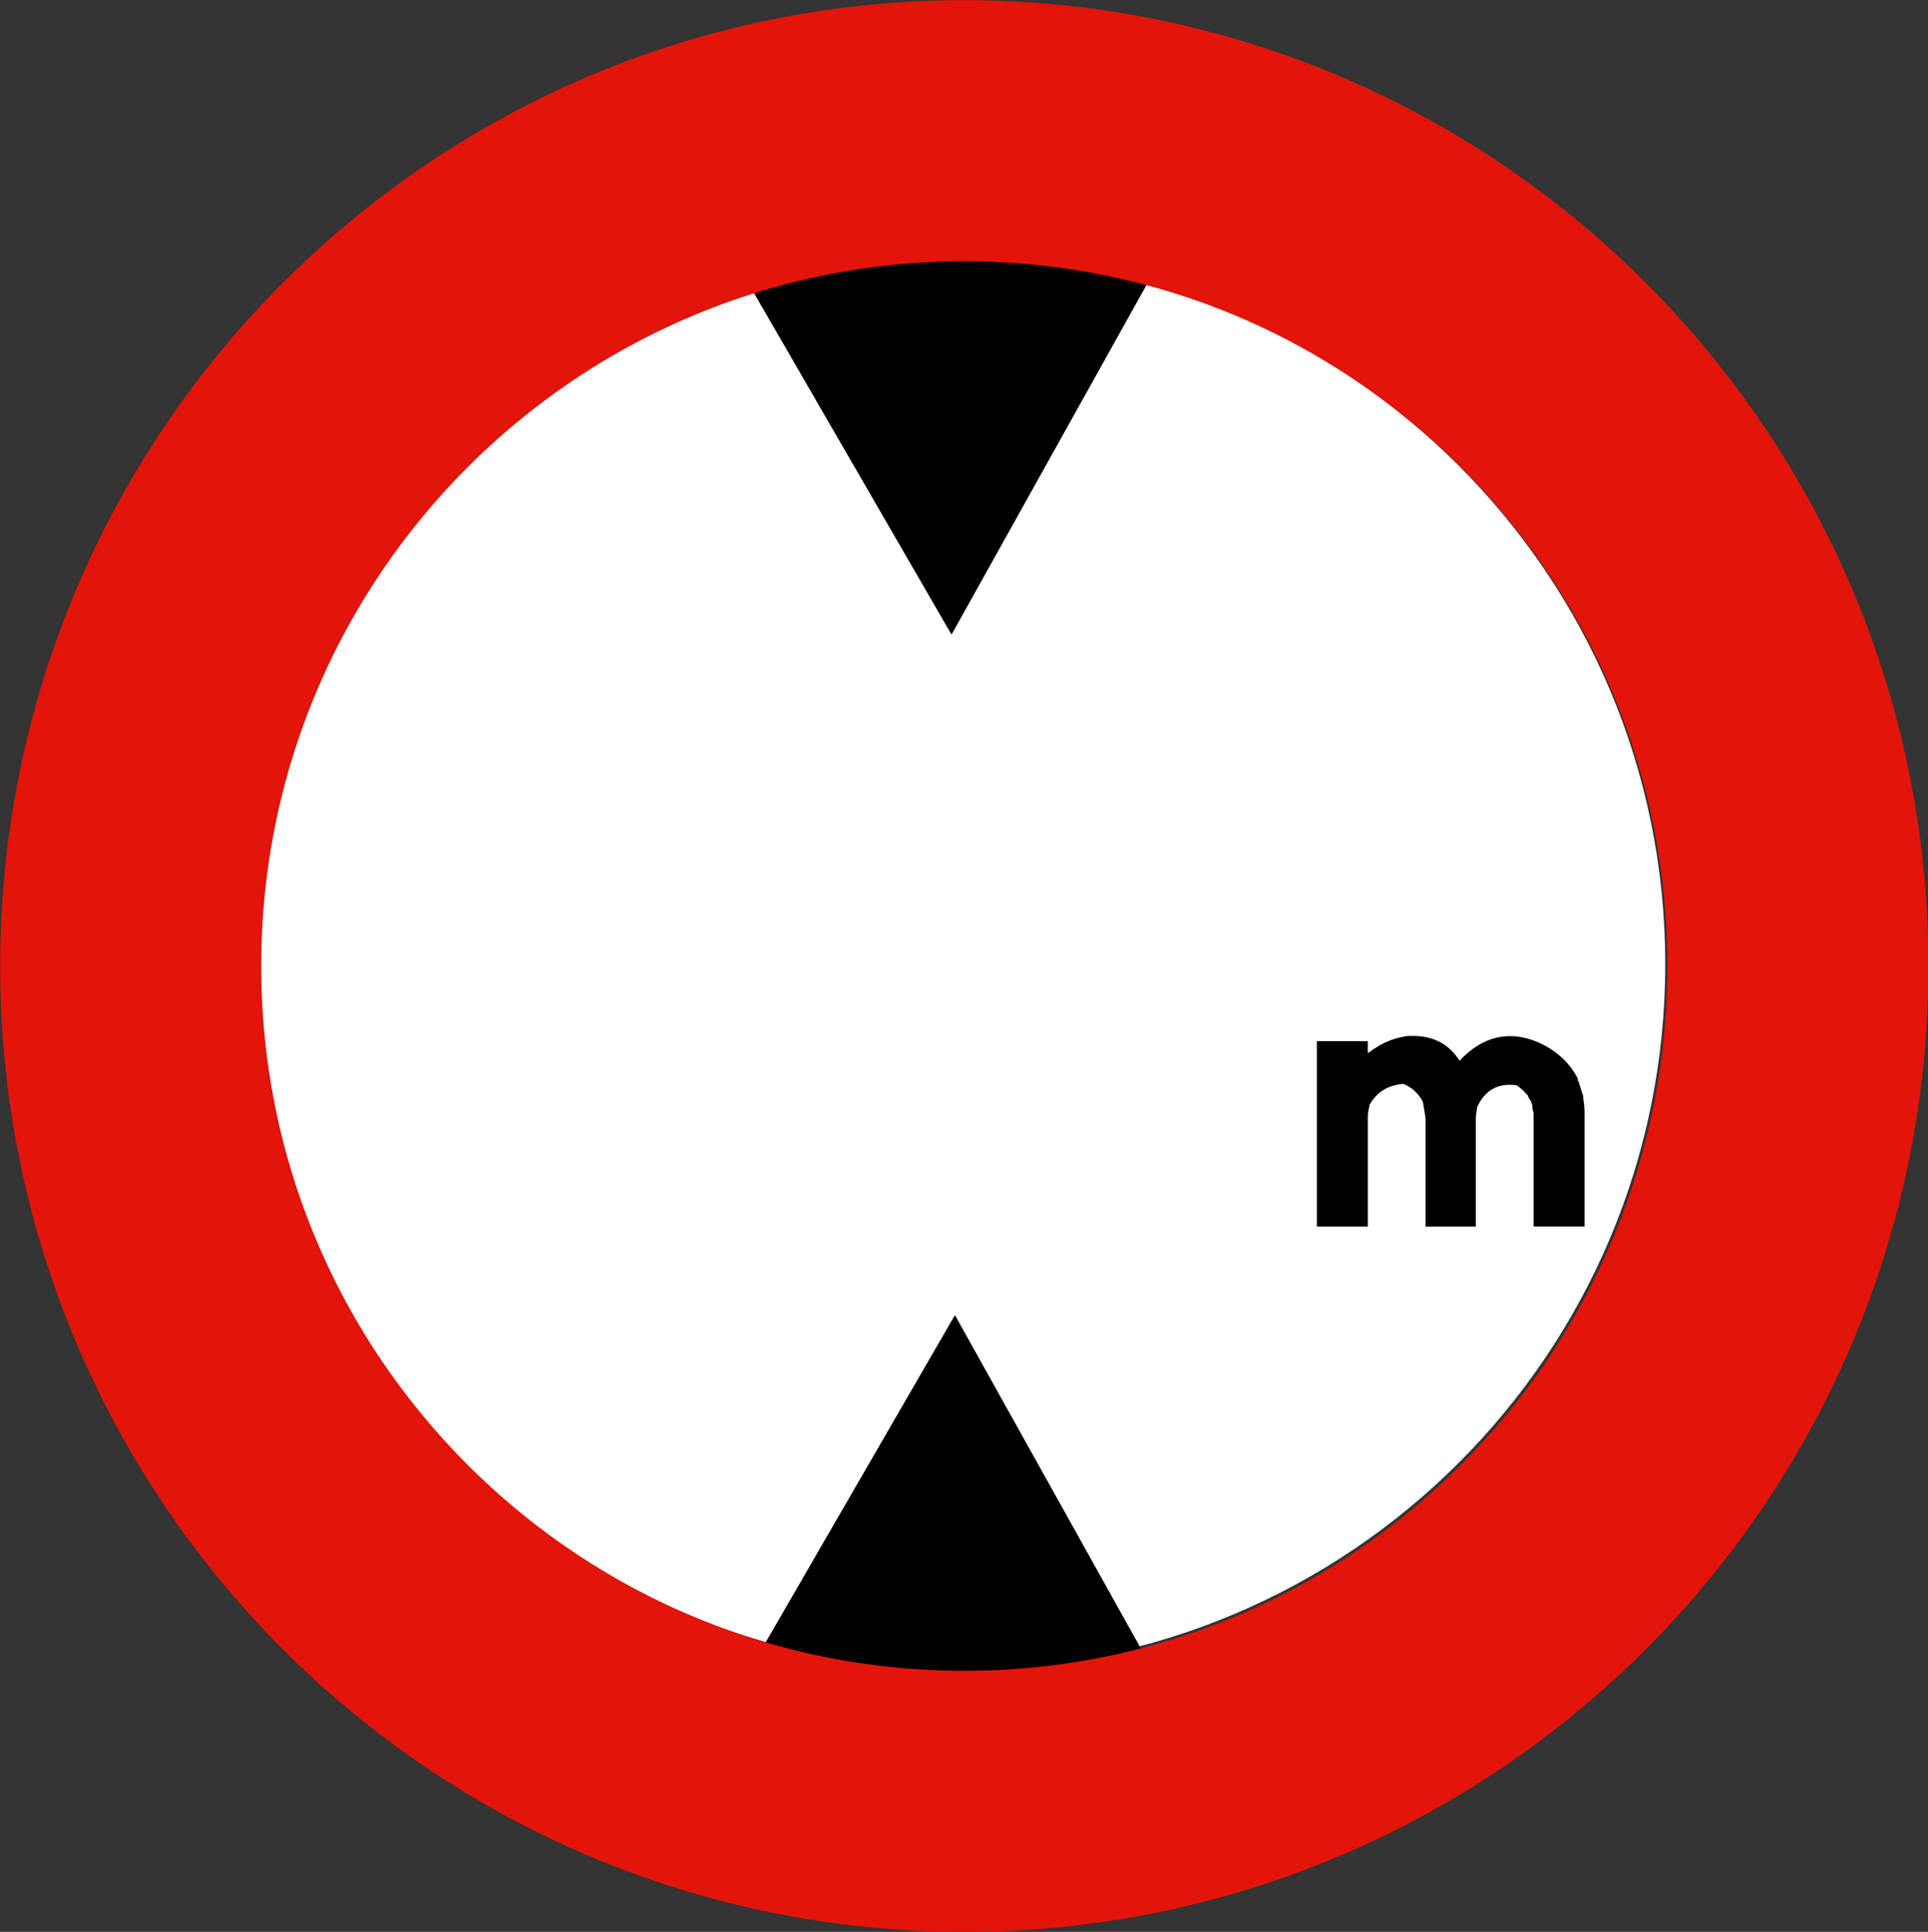 <?xml version="1.0" encoding="UTF-8"?>
<svg width="48.062" height="48.156" version="1.2" xmlns="http://www.w3.org/2000/svg" xmlns:cc="http://creativecommons.org/ns#" xmlns:dc="http://purl.org/dc/elements/1.1/" xmlns:rdf="http://www.w3.org/1999/02/22-rdf-syntax-ns#">
 <rect width="100%" height="100%" fill="#333333" stroke="none"/>
 <path d="m6.359 24.034c0-9.706 7.868-17.575 17.577-17.575 9.707 0 17.576 7.868 17.576 17.575 0 9.708-7.868 17.576-17.576 17.576-9.708-9.97e-4 -17.577-7.868-17.577-17.576" fill="#fff"/>
 <g>
  <path d="m18.691 6.131 5.021 8.68 4.936-8.85z" stroke="#000" stroke-width=".996px"/>
  <path d="m18.776 42.469 5.021-8.68 4.936 8.85z" stroke="#000" stroke-width=".996px"/>
  <path d="m44.82 24.08c0 11.499-9.304 20.821-20.781 20.821-11.477 0-20.781-9.322-20.781-20.821s9.304-20.821 20.781-20.821c11.477 0 20.781 9.322 20.781 20.821z" fill="none" stroke="#e31409" stroke-linecap="square" stroke-width="6.508"/>
 </g>
 <g transform="translate(-.031)">
  <path d="m35.06 25.83c0.615-0.054 1.067 0.15 1.355 0.61 0.581-0.615 1.236-0.768 1.964-0.457 0.446 0.2 0.773 0.5 0.982 0.898v0.051c0.014 0.011 0.02 0.023 0.017 0.034 0.014 0.011 0.02 0.023 0.017 0.034l0.102 0.322v0.051c0.023 0.13 0.034 0.243 0.034 0.339v2.862h-1.27v-2.828c-0.023-0.082-0.034-0.15-0.034-0.203-0.017-0.034-0.028-0.068-0.034-0.102-0.042-0.051-0.071-0.102-0.085-0.152l-0.034-0.017-0.017-0.034c-0.082-0.082-0.155-0.144-0.22-0.186-0.46-0.062-0.787 0.119-0.982 0.542l-0.017 0.119-0.017 0.119v2.743h-1.253v-2.693l-0.017-0.119-0.051-0.305c-0.121-0.217-0.285-0.364-0.491-0.44-0.375 0.031-0.652 0.2-0.83 0.508-0.034 0.124-0.051 0.231-0.051 0.322v2.727h-1.27v-4.623h1.27v0.305c0.291-0.231 0.601-0.373 0.931-0.423z"/>
 </g>
</svg>
